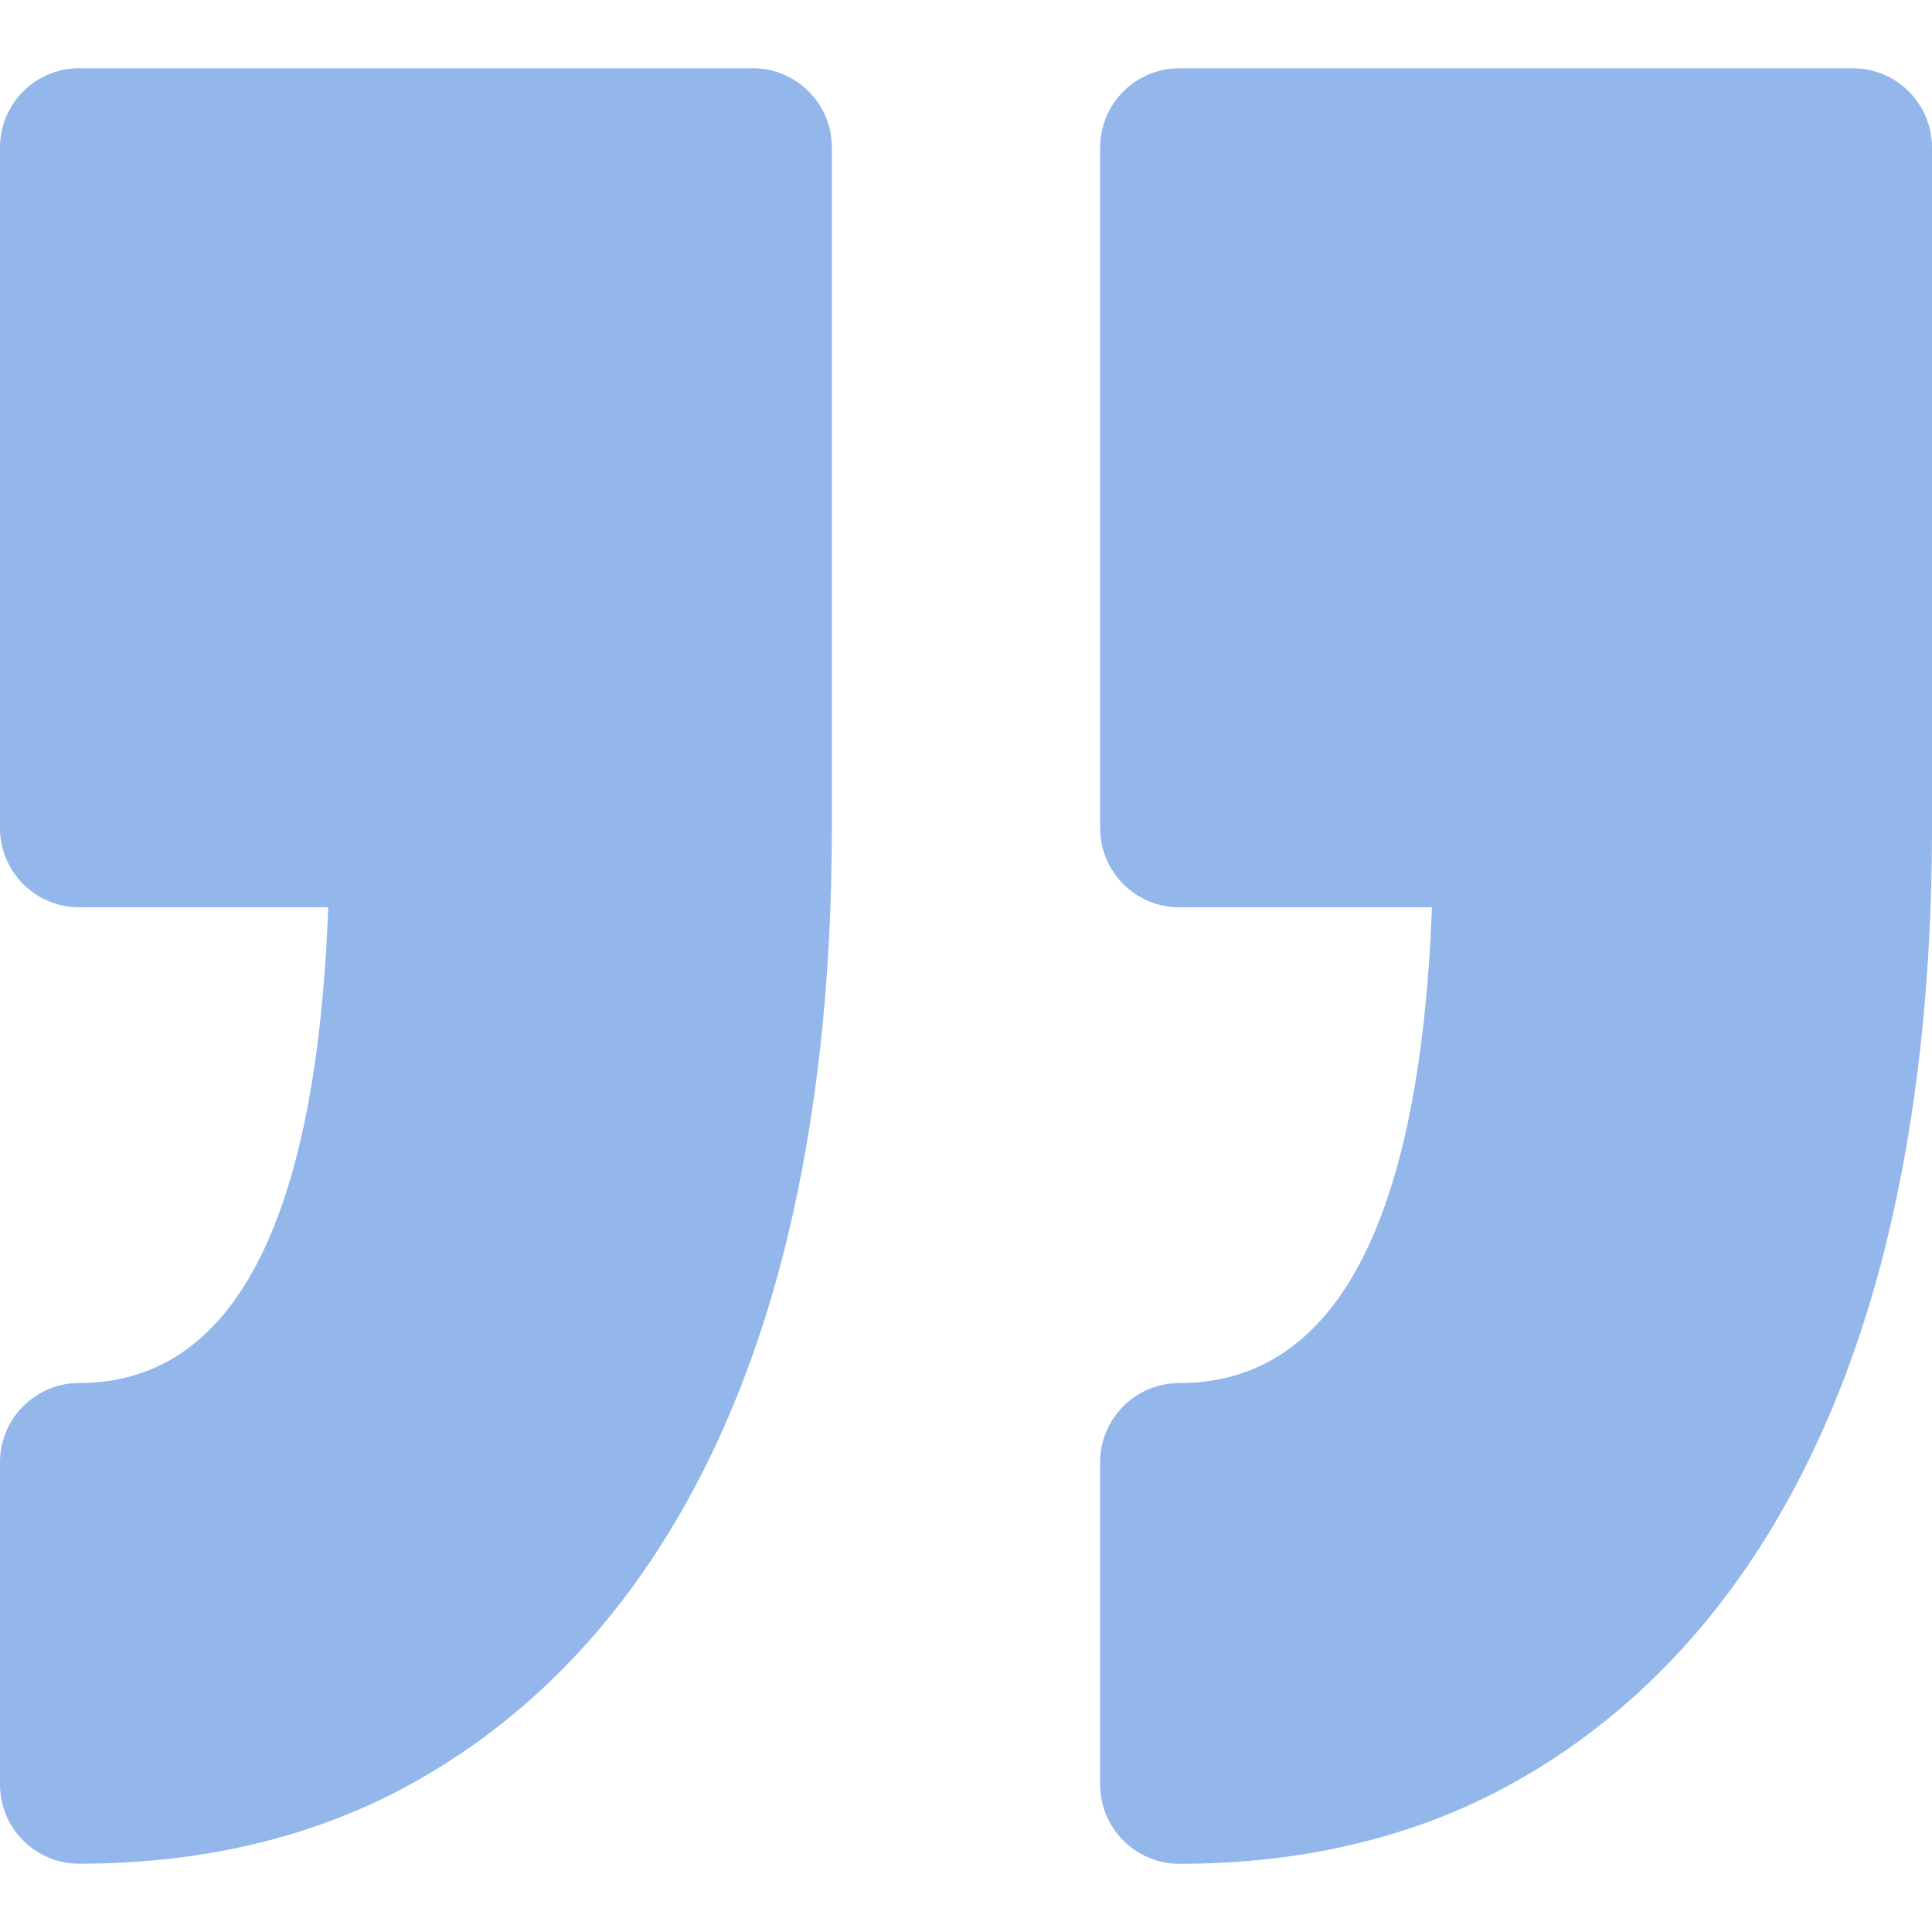 <svg width="37" height="37" viewBox="0 0 37 37" fill="none" xmlns="http://www.w3.org/2000/svg">
<g id="quotation-right-mark-svgrepo-com 1" clip-path="url(#clip0_365_2693)">
<g id="Group">
<path id="Vector" d="M21.069 34.177V28.003C21.069 27.166 21.748 26.487 22.585 26.487C25.573 26.487 27.198 23.423 27.423 17.376H22.585C21.748 17.376 21.069 16.696 21.069 15.86V2.824C21.069 1.986 21.748 1.308 22.585 1.308H35.484C36.321 1.308 37 1.987 37 2.824V15.86C37 18.759 36.707 21.419 36.133 23.768C35.543 26.176 34.637 28.282 33.441 30.027C32.211 31.82 30.671 33.227 28.867 34.207C27.049 35.193 24.935 35.694 22.585 35.694C21.748 35.693 21.069 35.014 21.069 34.177ZM1.516 26.486C0.679 26.486 0 27.166 0 28.002V34.177C0 35.014 0.679 35.692 1.516 35.692C3.865 35.692 5.98 35.192 7.796 34.206C9.602 33.226 11.141 31.82 12.371 30.026C13.568 28.281 14.474 26.175 15.064 23.765C15.639 21.416 15.931 18.756 15.931 15.858V2.822C15.931 1.985 15.251 1.307 14.415 1.307H1.516C0.679 1.307 0 1.986 0 2.822V15.858C0 16.696 0.679 17.375 1.516 17.375H6.286C6.063 23.423 4.461 26.486 1.516 26.486Z" fill="#93B6EB"/>
</g>
</g>
<defs>
<clipPath id="clip0_365_2693">
<rect width="37" height="37" fill="white"/>
</clipPath>
</defs>
</svg>
